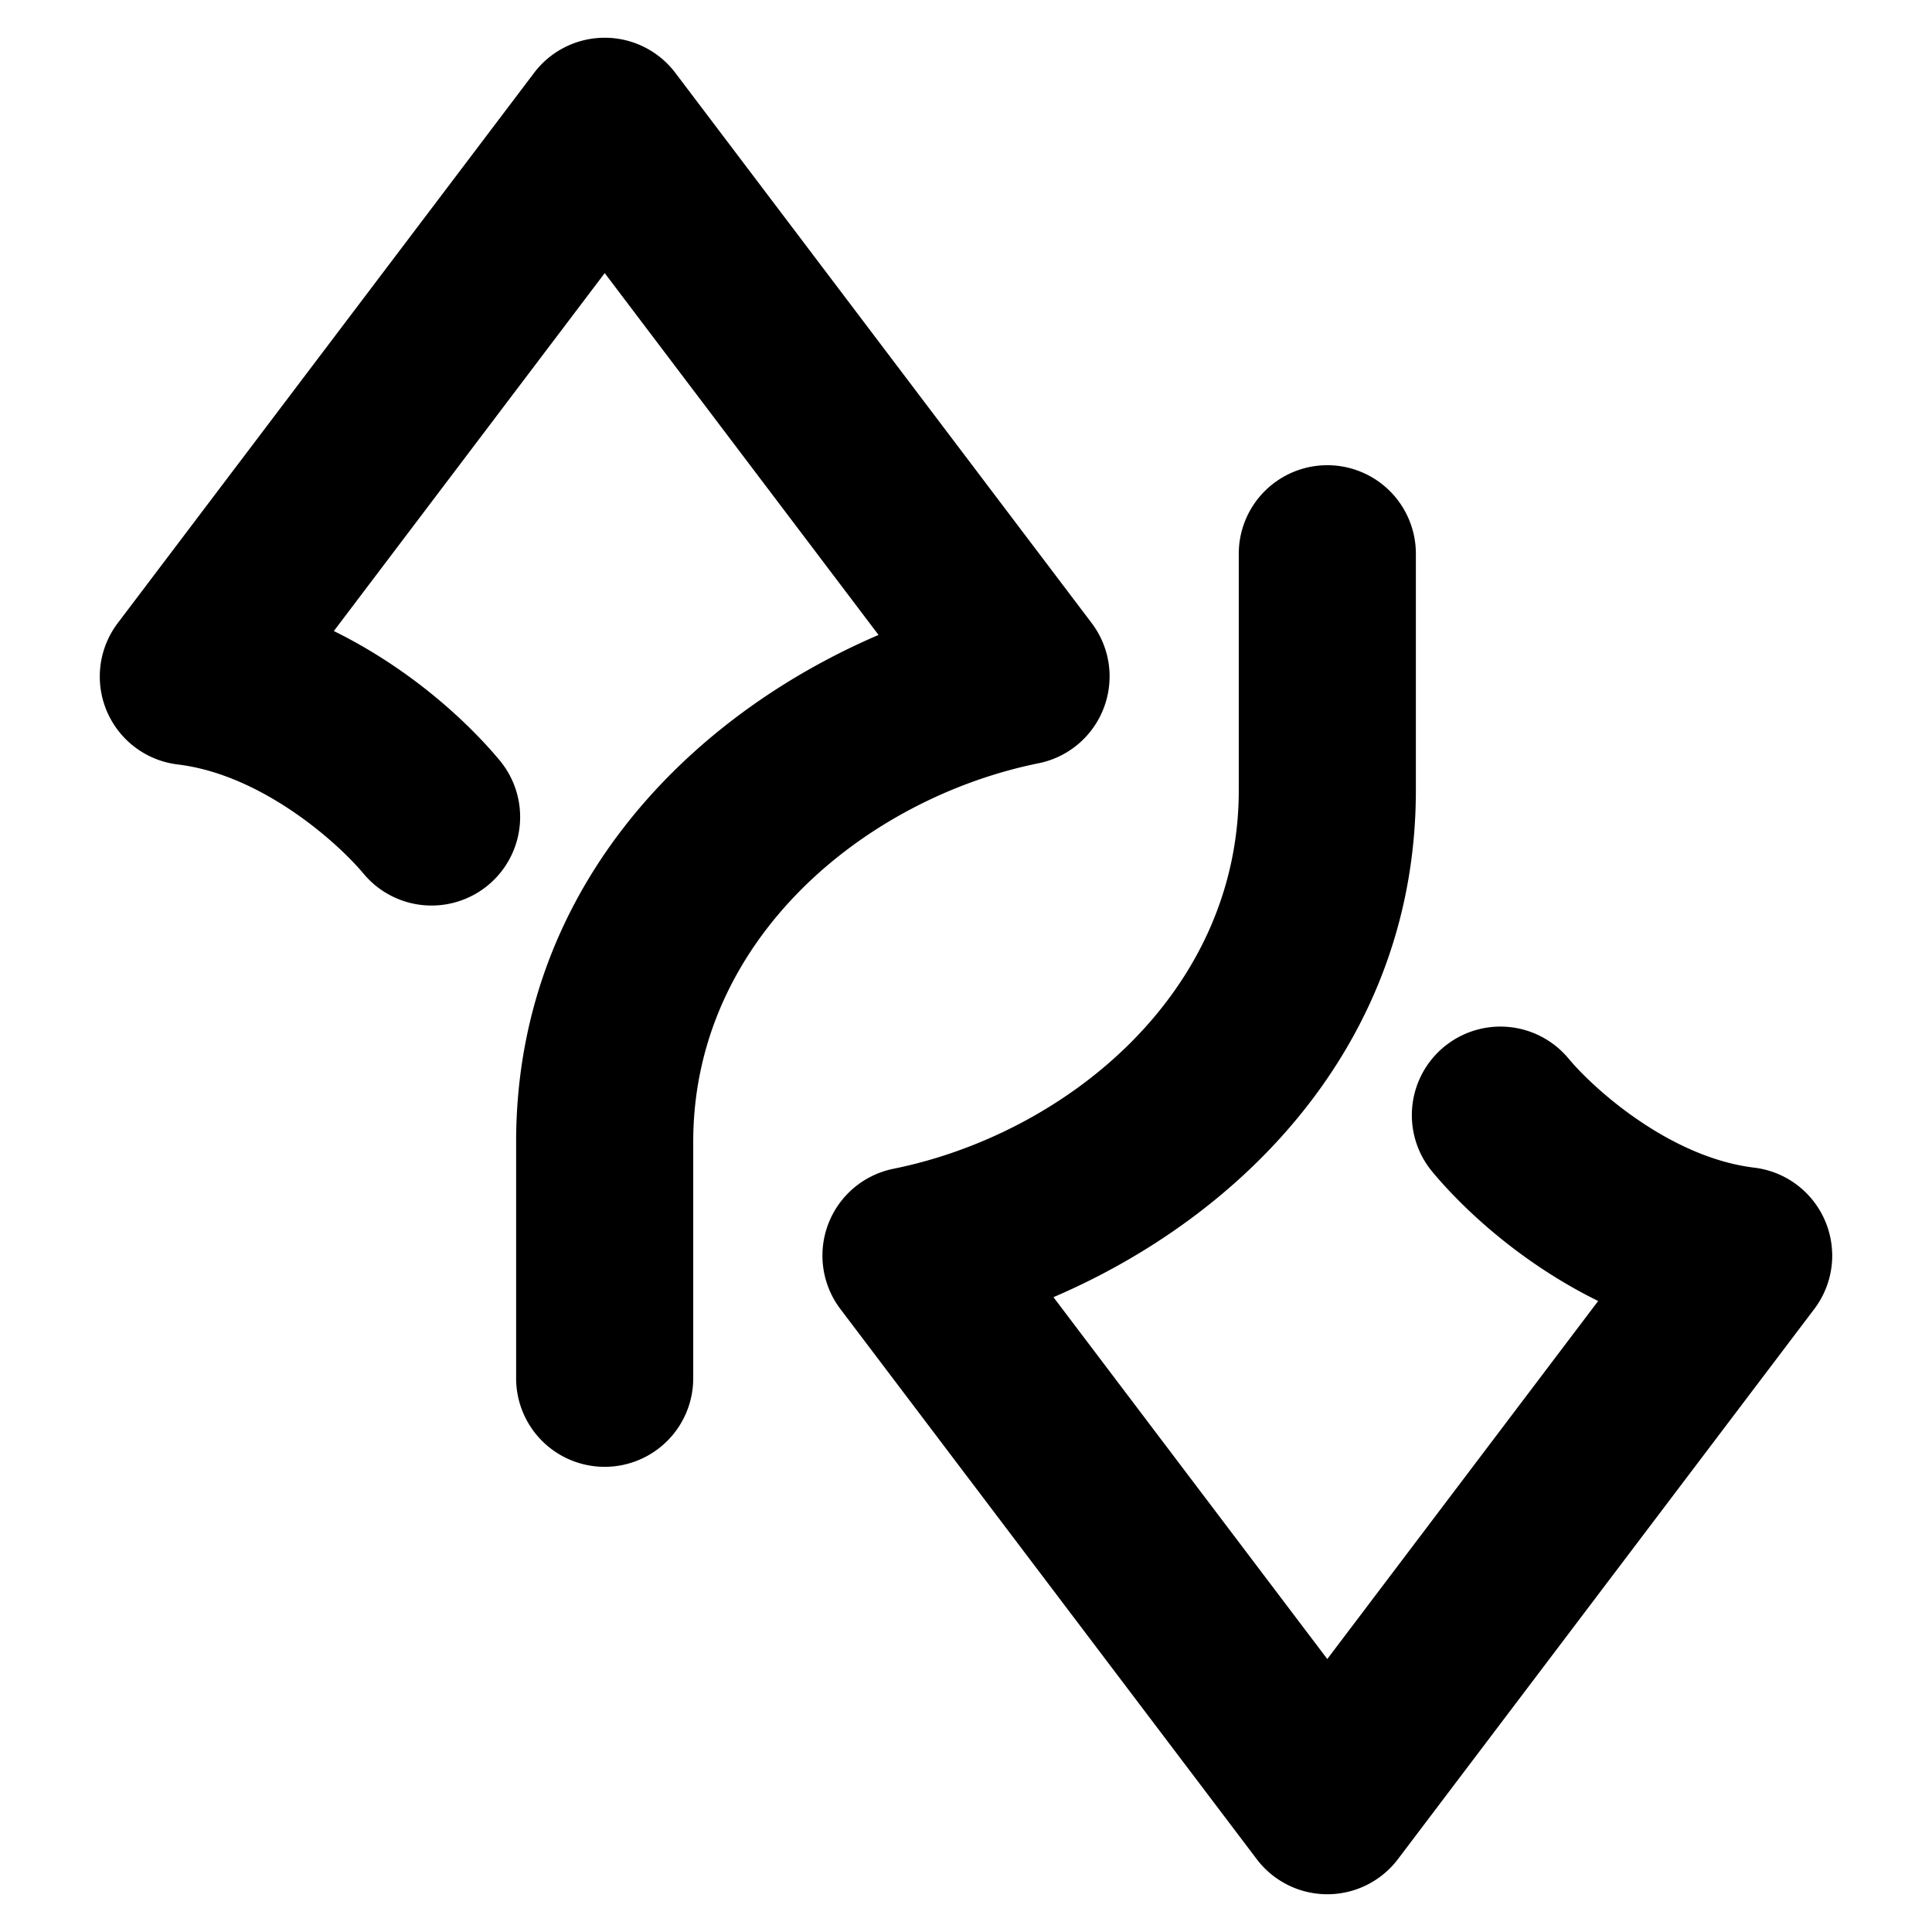 <svg xmlns="http://www.w3.org/2000/svg" width="48" height="48">
	<path d="M 45.519,31.122 A 2.2,2.2 0 0 0 43.583,29.01 c -2.077,-0.251 -3.959,-1.926 -4.617,-2.715 a 2.2,2.2 0 0 0 -3.098,-0.279 2.2,2.2 0 0 0 -0.281,3.098 c 0.763,0.915 2.178,2.253 4.119,3.209 l -6.73,8.895 -6.803,-8.99 c 4.81,-2.064 9.004,-6.41 9.004,-12.596 v -5.873 a 2.2,2.2 0 0 0 -2.201,-2.201 2.2,2.2 0 0 0 -2.199,2.201 v 5.873 c 0,5.066 -4.322,8.545 -8.58,9.406 a 2.2,2.2 0 0 0 -1.318,3.484 l 10.344,13.668 a 2.2,2.2 0 0 0 3.508,0 l 10.344,-13.668 a 2.2,2.2 0 0 0 0.445,-1.4 z M 27.568,16.831 a 2.2,2.2 0 0 0 -0.445,-1.35 L 16.779,1.811 a 2.2,2.2 0 0 0 -3.51,0 L 2.925,15.481 a 2.2,2.2 0 0 0 1.492,3.512 c 2.077,0.251 3.957,1.924 4.615,2.713 a 2.2,2.2 0 0 0 3.1,0.281 2.2,2.2 0 0 0 0.279,-3.1 C 11.648,17.972 10.235,16.634 8.294,15.678 l 6.73,-8.893 6.803,8.99 c -4.81,2.064 -9.004,6.41 -9.004,12.596 v 5.873 a 2.2,2.2 0 0 0 2.199,2.199 2.2,2.2 0 0 0 2.201,-2.199 v -5.873 c 0,-5.066 4.322,-8.547 8.58,-9.408 a 2.2,2.2 0 0 0 1.764,-2.133 z" fill="#000000"/>
</svg>
